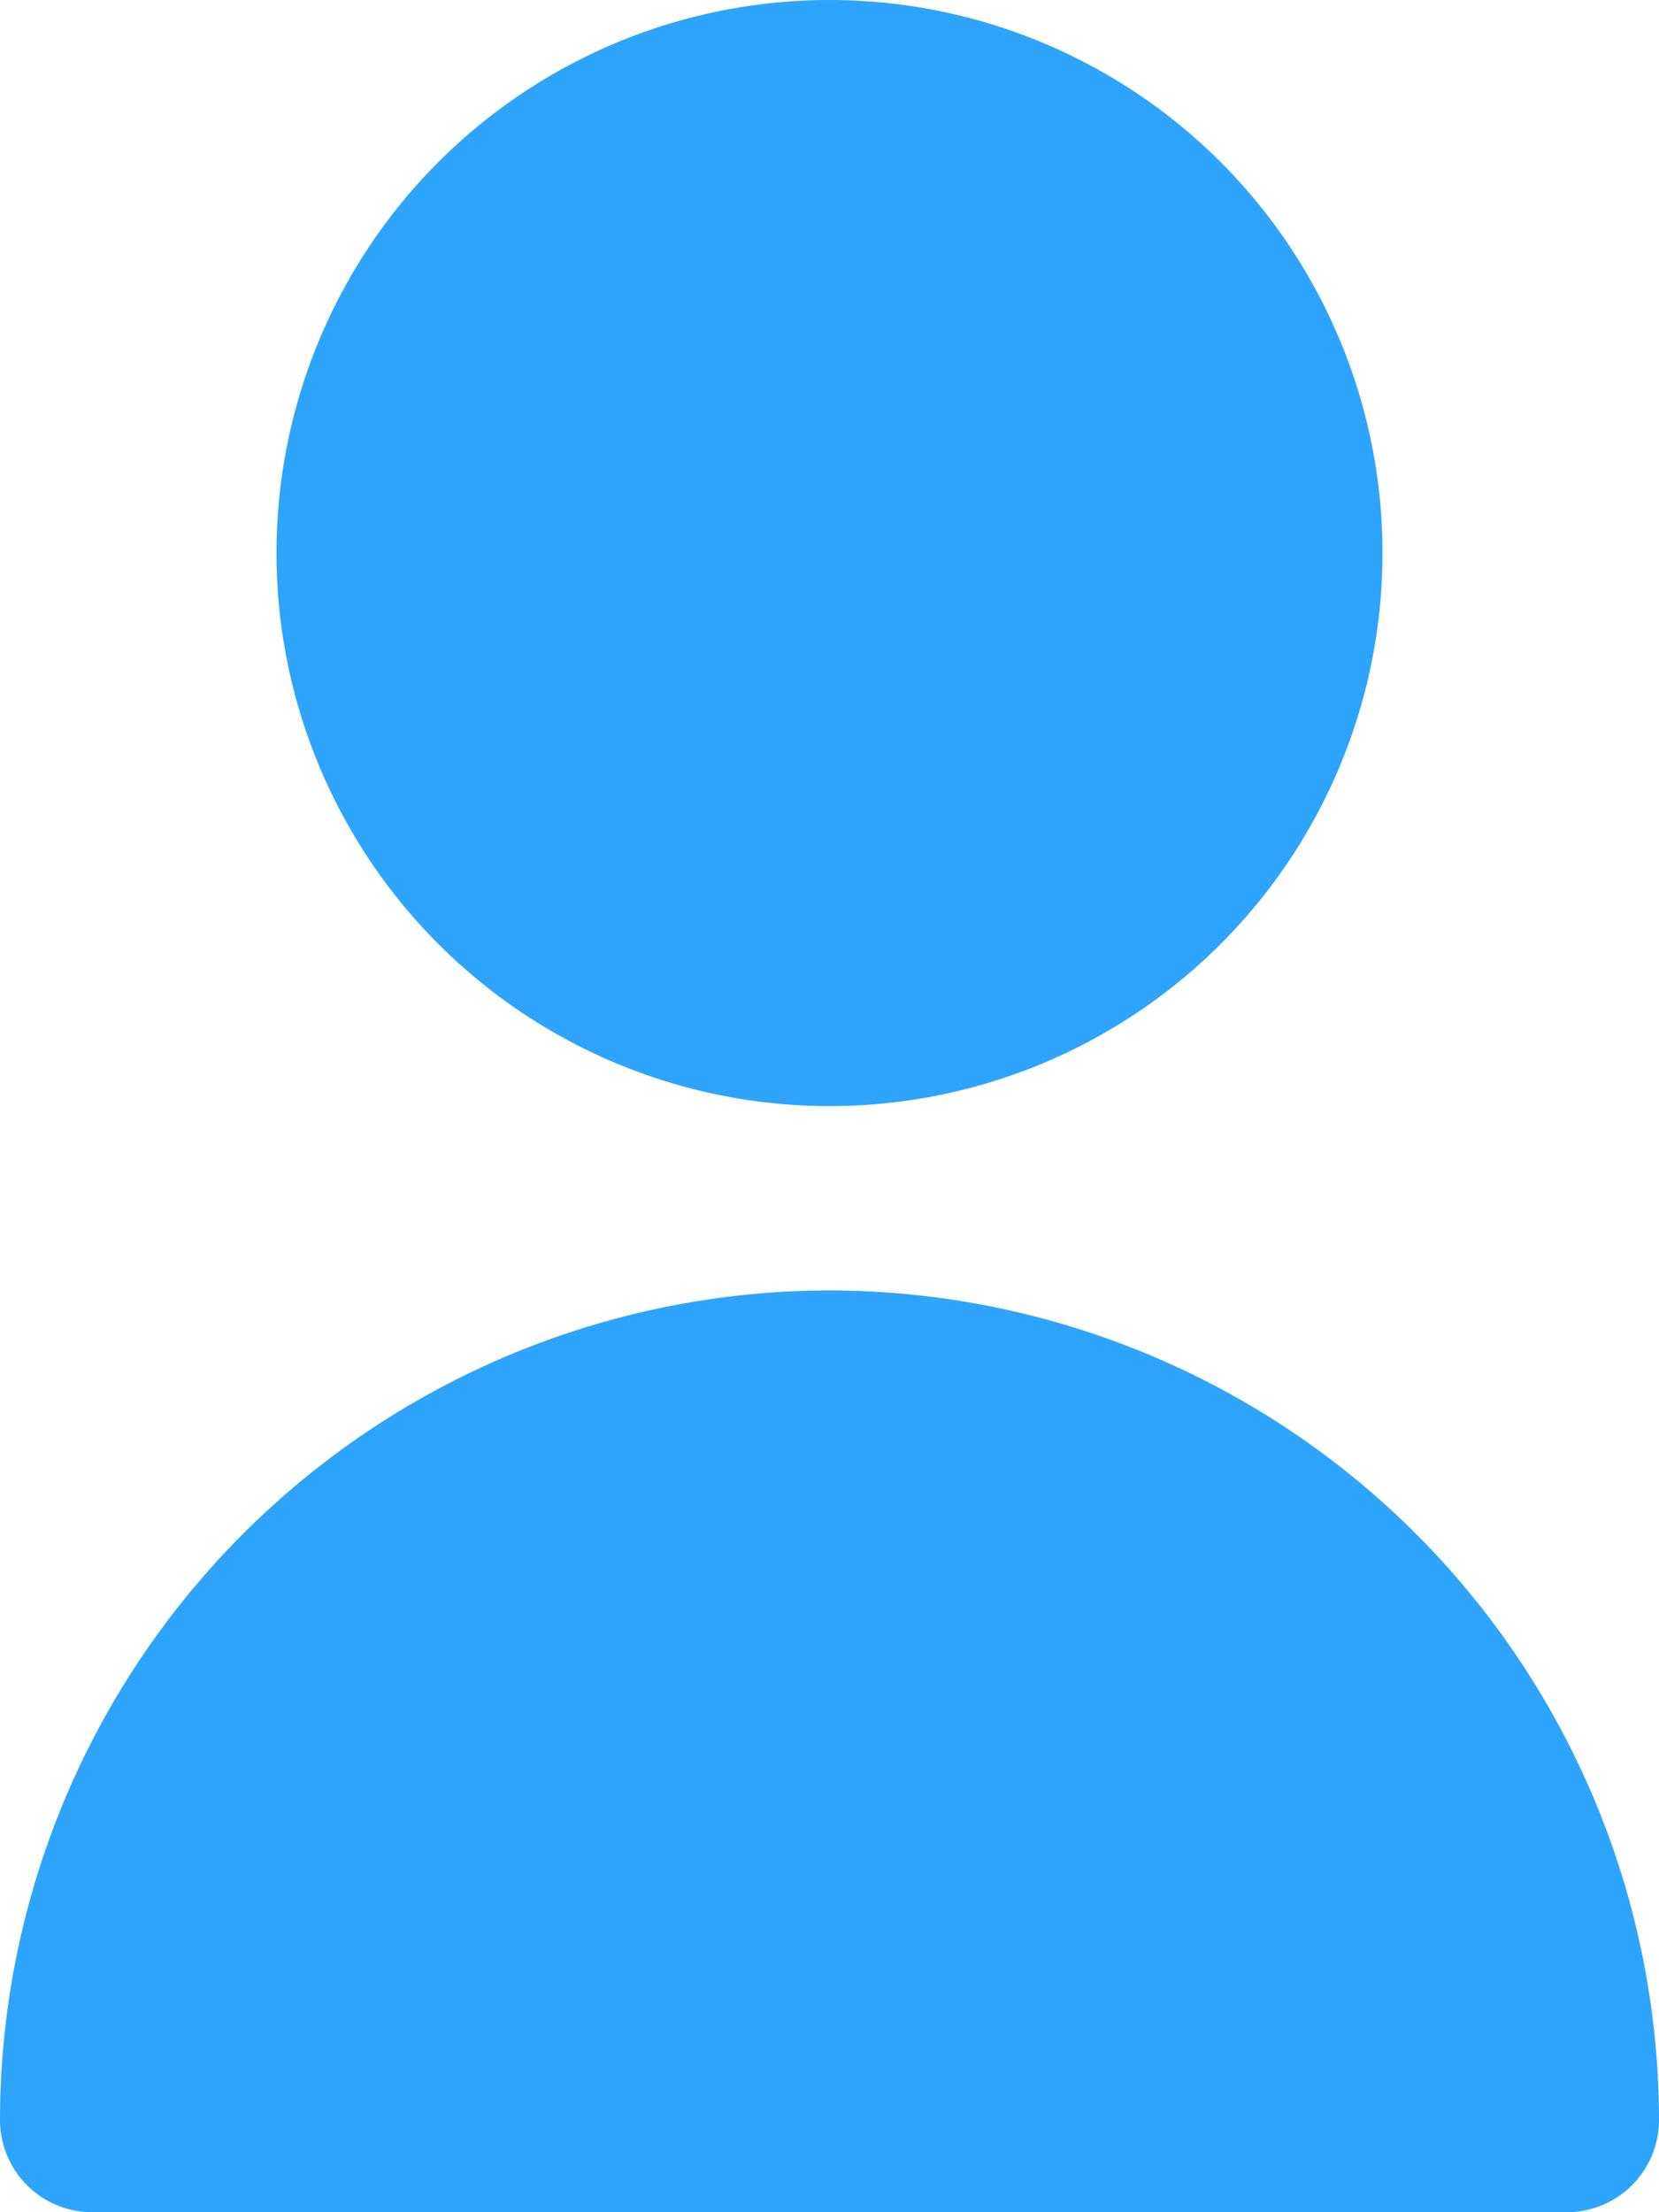 <svg xmlns="http://www.w3.org/2000/svg" width="18.84" height="25.12" viewBox="0 0 18.84 25.12">
  <g id="user" transform="translate(-64)">
    <circle id="Ellipse_6" data-name="Ellipse 6" cx="6.28" cy="6.28" r="6.28" transform="translate(67.14)" fill="#2ea4fc"/>
    <path id="Path_5" data-name="Path 5" d="M73.42,298.667a9.43,9.43,0,0,0-9.42,9.42,1.047,1.047,0,0,0,1.047,1.047H81.793a1.047,1.047,0,0,0,1.047-1.047A9.43,9.43,0,0,0,73.42,298.667Z" transform="translate(0 -284.014)" fill="#2ea4fc"/>
  </g>
</svg>
